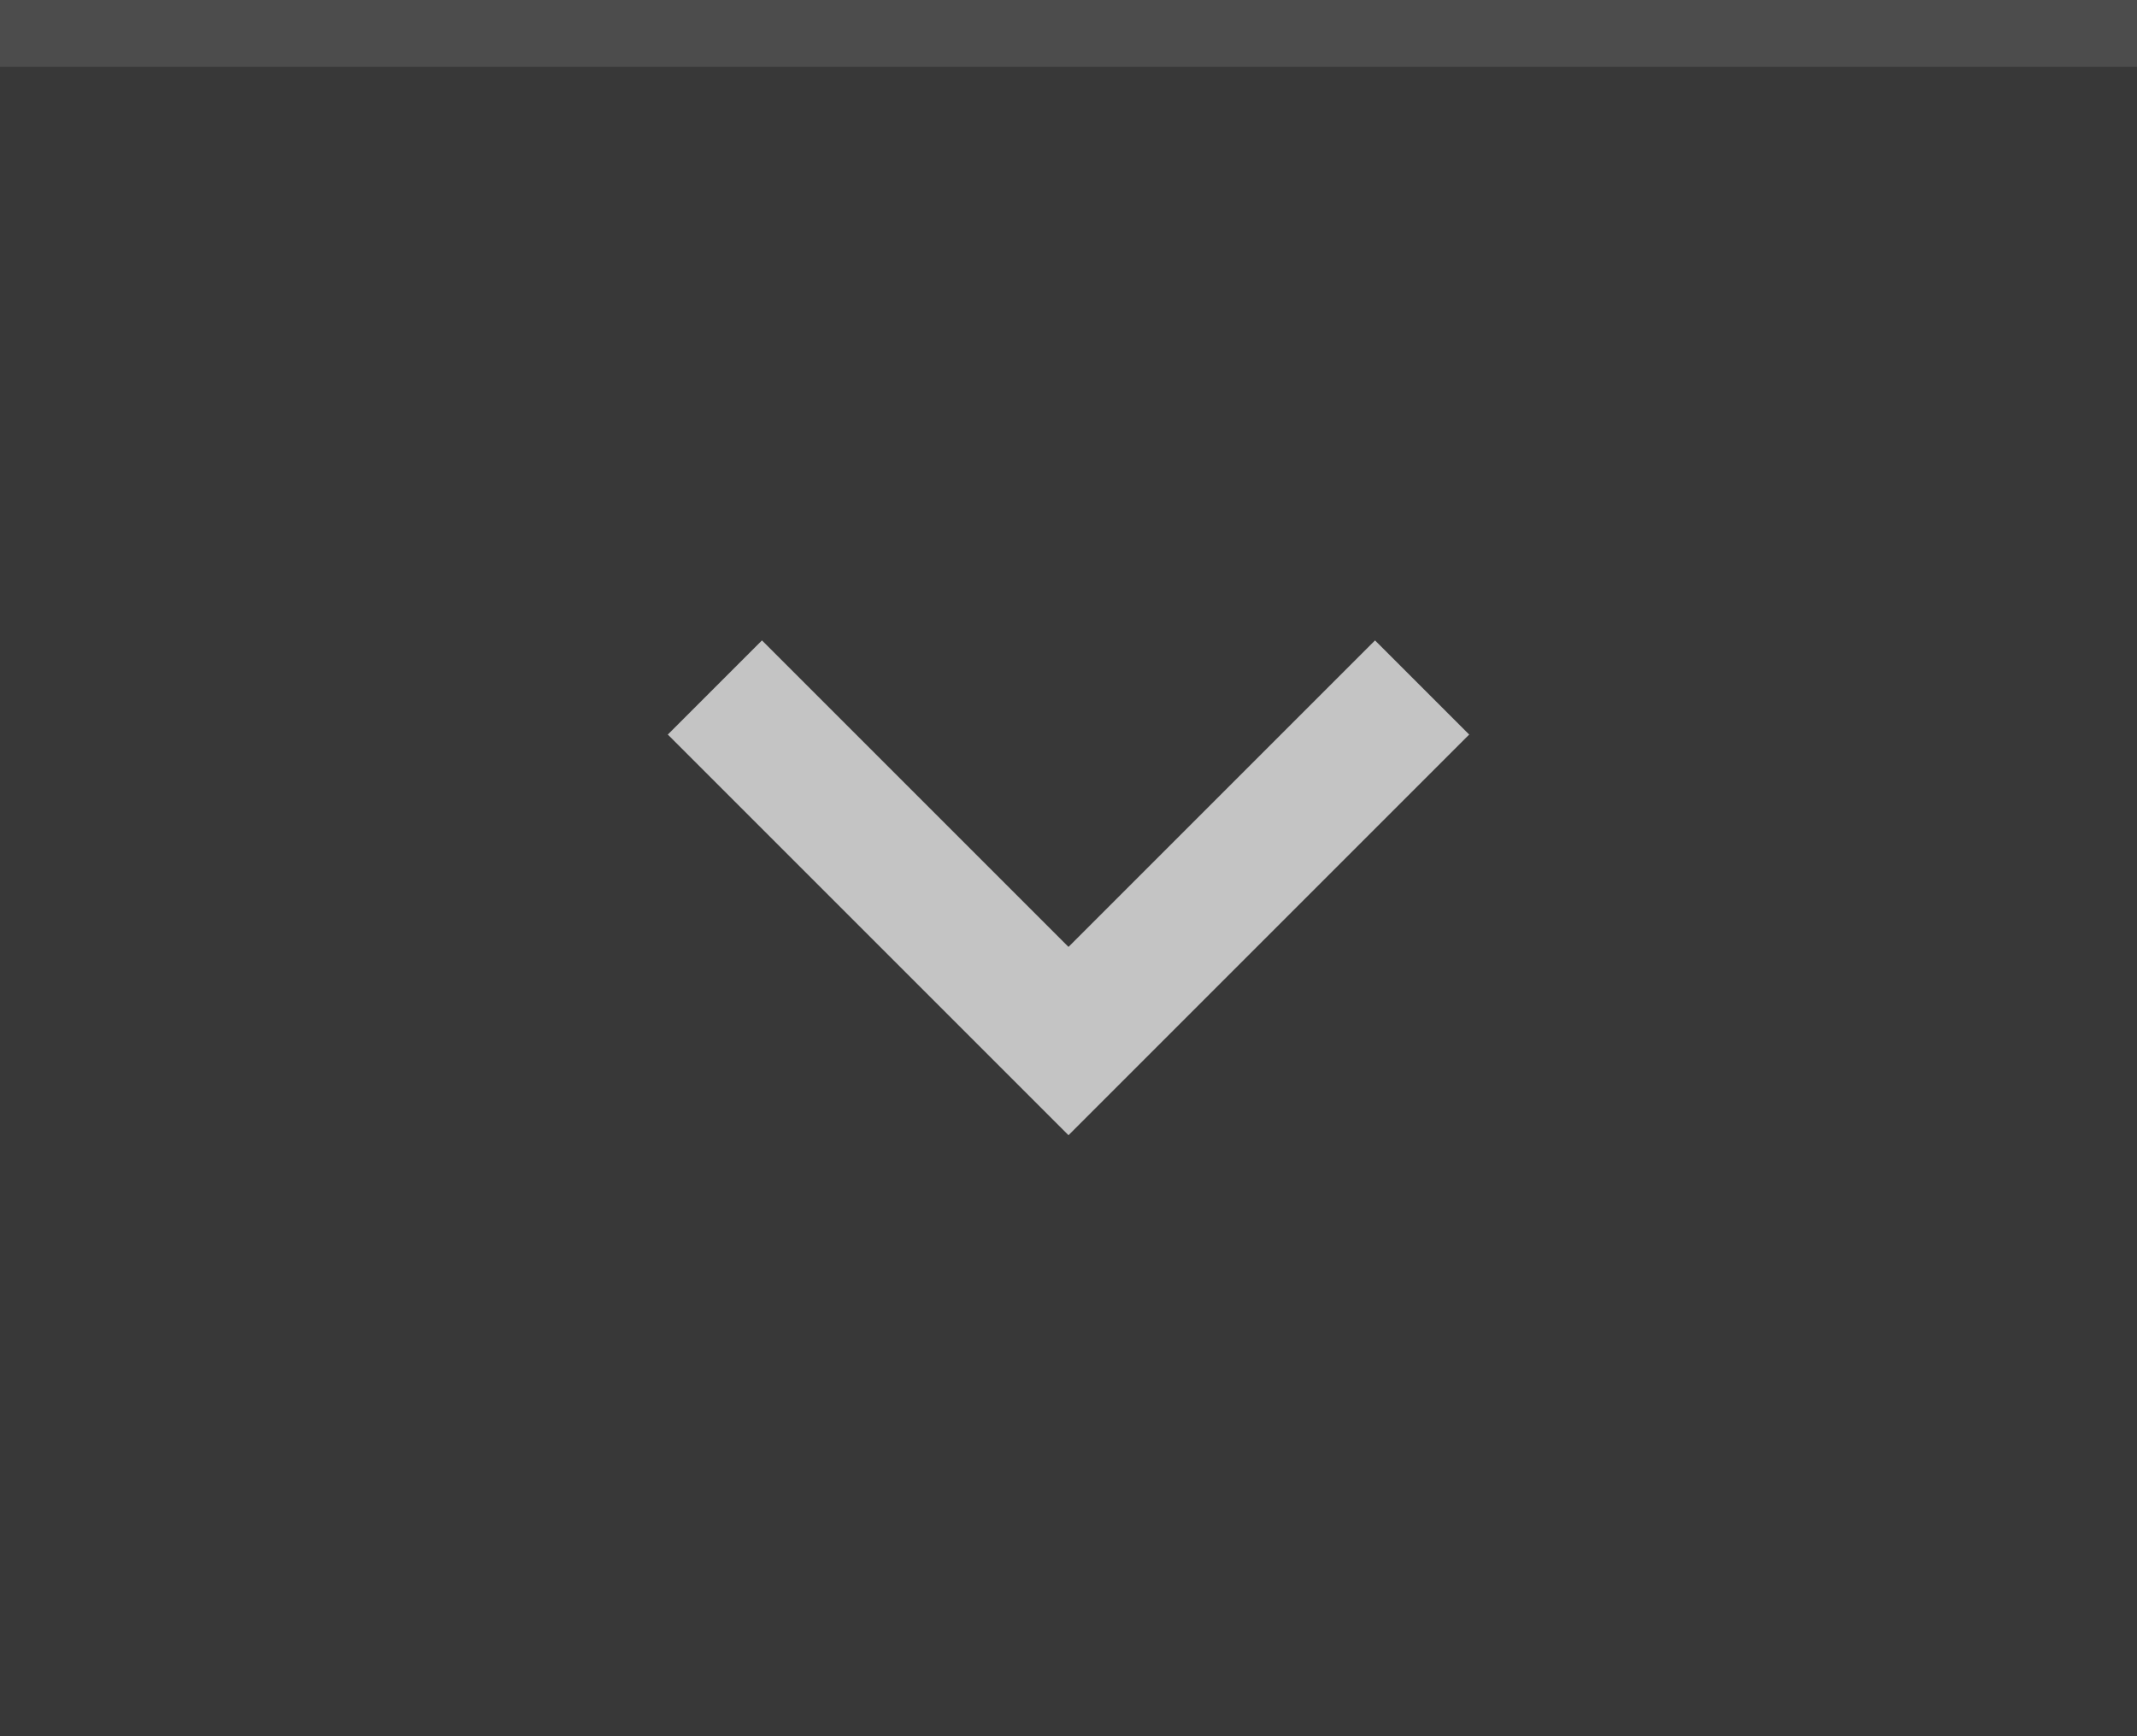 <svg xmlns="http://www.w3.org/2000/svg" width="32" height="26" viewBox="0 0 32 26">
  <rect width="32" height="26" fill="#383838"/>
  <rect width="32" height="1" fill="#ffffff" fill-opacity=".1"/>
  <g fill="#ffffff">
    <circle cx="16" cy="13" r="12" opacity="0"/>
    <path d="m22 11-1.41-1.41-4.59 4.59-4.59-4.59-1.41 1.41l6 6z" opacity=".7"/>
  </g>
</svg>
